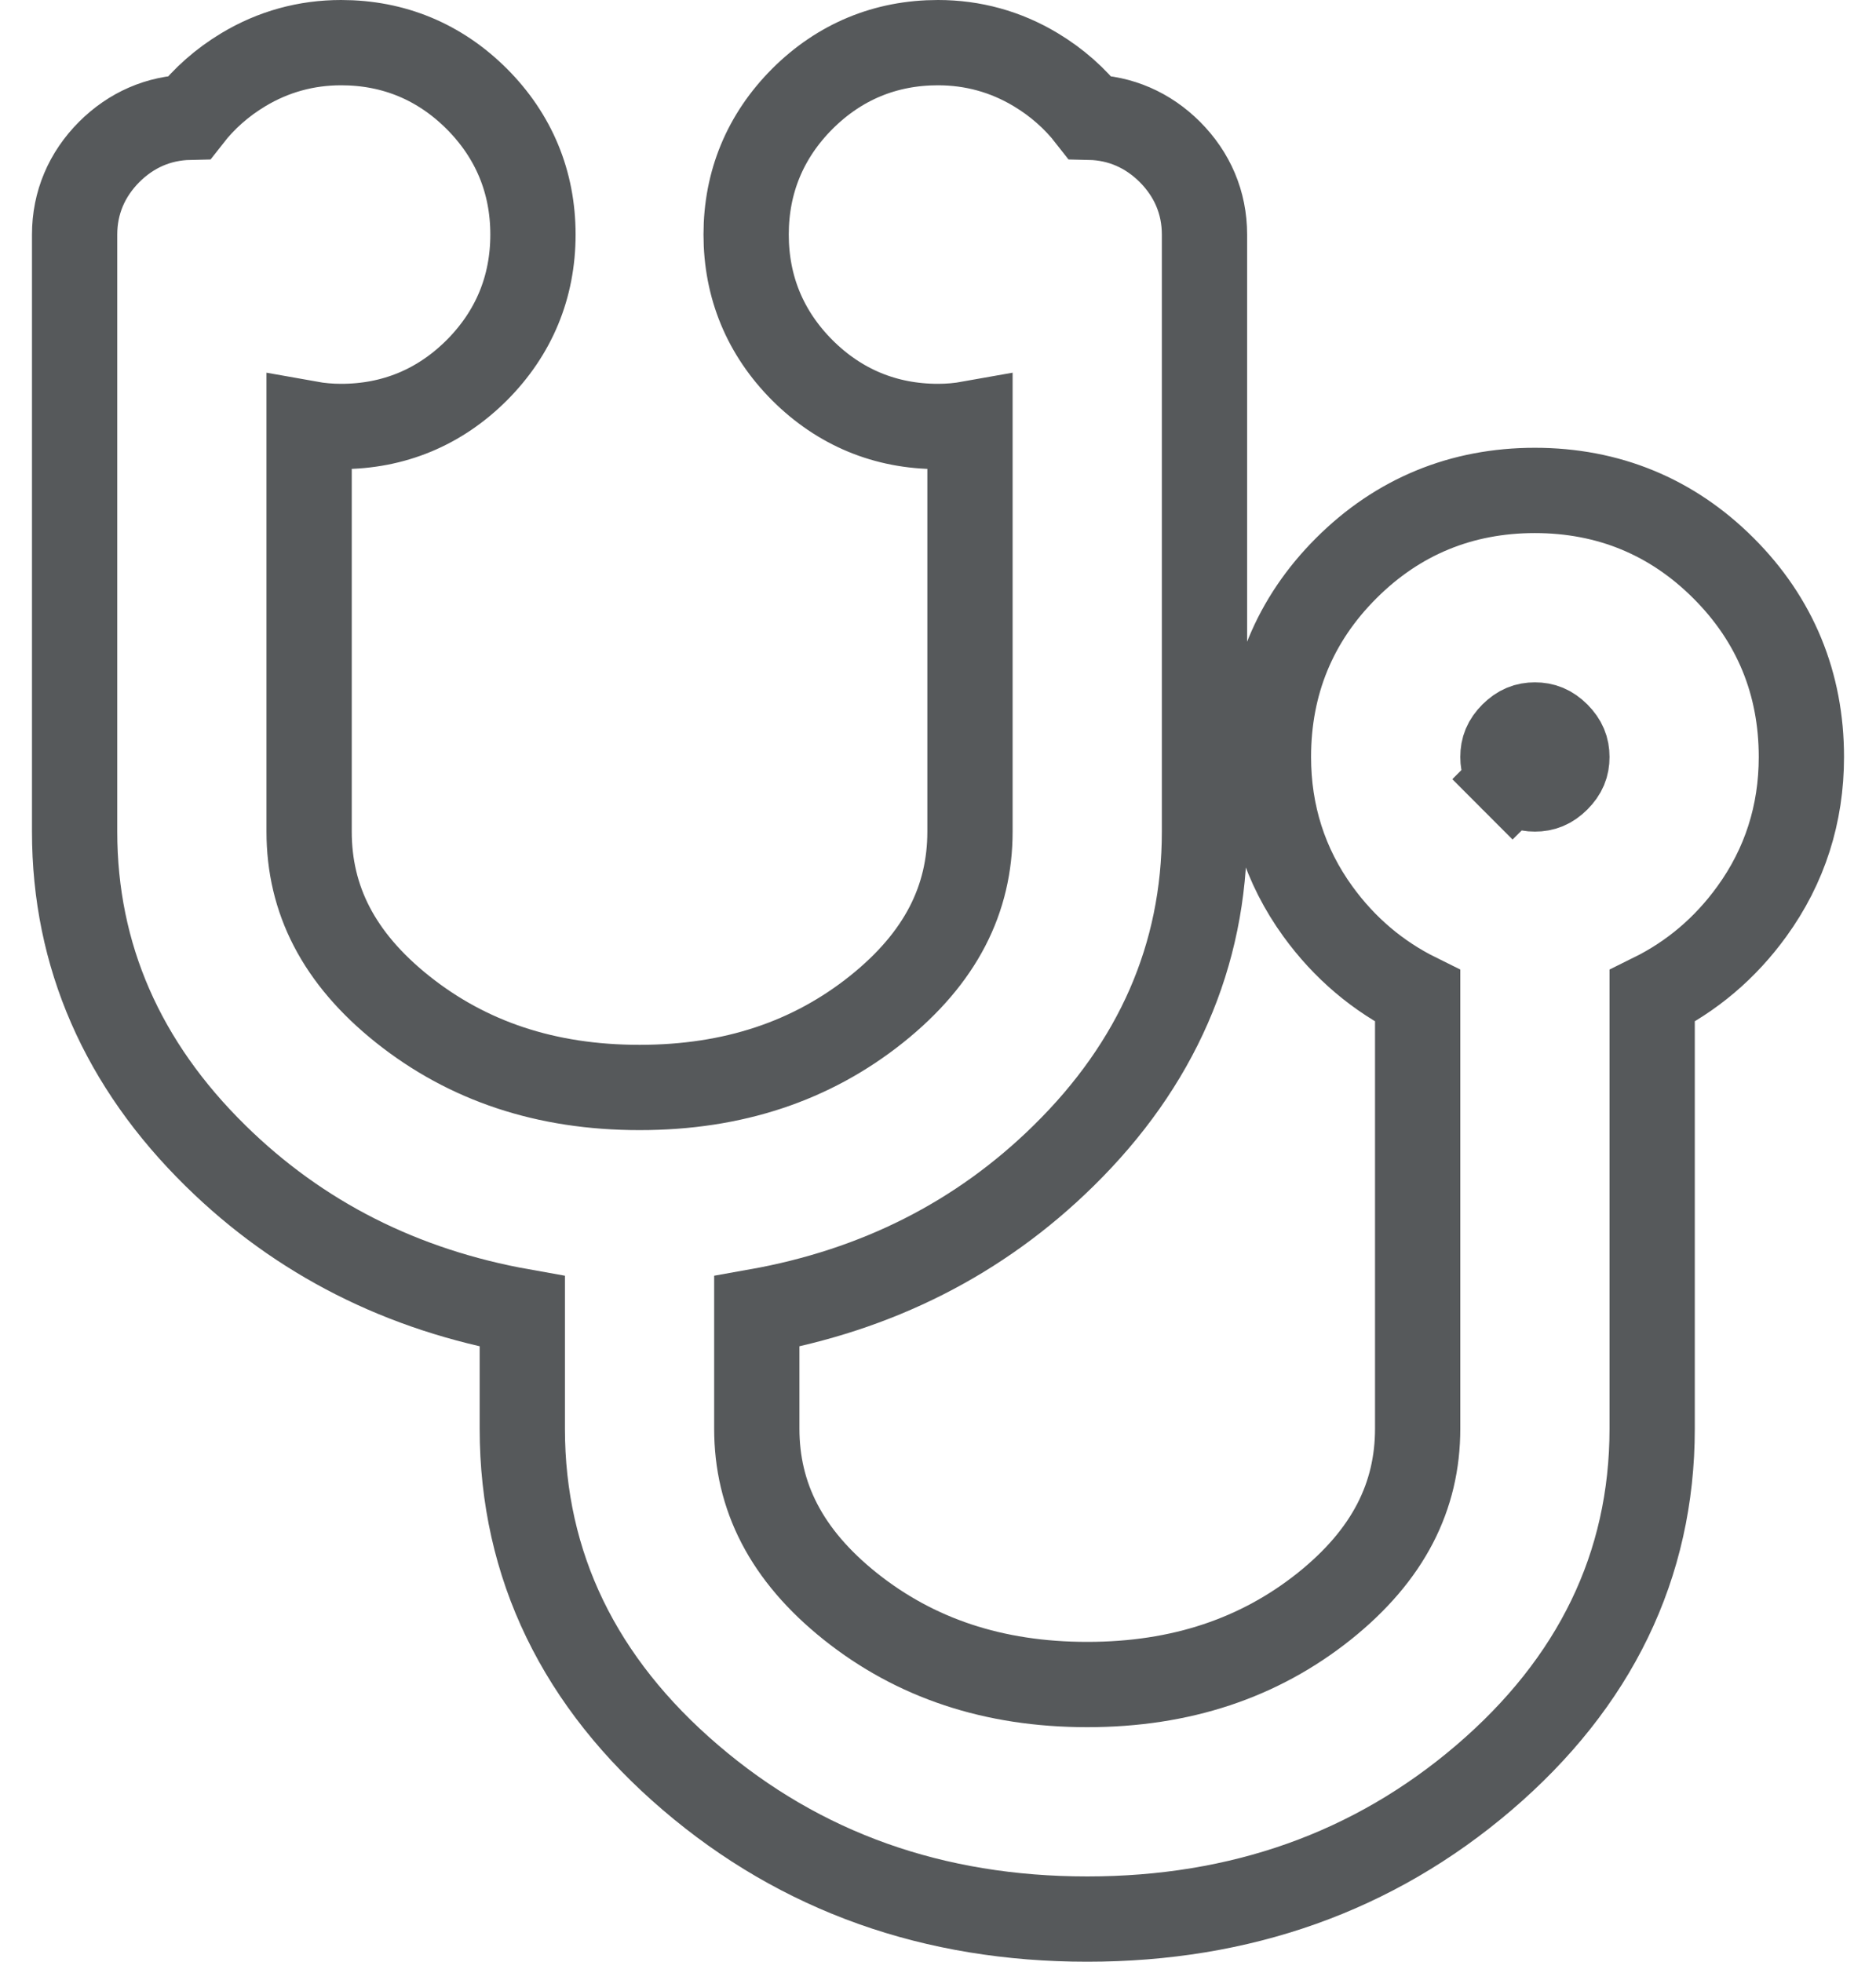 <svg width="22" height="23" viewBox="0 0 22 23" fill="none" xmlns="http://www.w3.org/2000/svg">
<path d="M15.787 6.662L15.787 6.662C15.181 7.267 14.875 8.015 14.875 8.875C14.875 9.542 15.068 10.152 15.455 10.686L15.455 10.686C15.767 11.116 16.159 11.448 16.625 11.678V16.75C16.625 17.542 16.284 18.23 15.528 18.834C14.768 19.439 13.851 19.75 12.75 19.75C11.648 19.75 10.731 19.439 9.972 18.834C9.216 18.23 8.875 17.542 8.875 16.75V15.376C10.281 15.126 11.486 14.52 12.471 13.552C13.562 12.481 14.125 11.207 14.125 9.75V2.75C14.125 2.375 13.982 2.045 13.719 1.781L13.719 1.781C13.462 1.525 13.141 1.383 12.779 1.375C12.606 1.153 12.394 0.966 12.146 0.817C11.795 0.606 11.409 0.5 11 0.5C10.384 0.5 9.845 0.724 9.409 1.159L9.409 1.159C8.974 1.595 8.75 2.134 8.75 2.75C8.75 3.366 8.974 3.905 9.409 4.341C9.845 4.776 10.384 5 11 5C11.127 5 11.252 4.989 11.375 4.967V9.75C11.375 10.542 11.034 11.23 10.278 11.834C9.519 12.439 8.602 12.75 7.5 12.75C6.399 12.75 5.482 12.439 4.722 11.834C3.966 11.231 3.625 10.542 3.625 9.75V4.967C3.748 4.989 3.873 5 4 5C4.616 5 5.155 4.776 5.591 4.341L5.591 4.341C6.026 3.905 6.25 3.366 6.25 2.75C6.25 2.134 6.026 1.595 5.591 1.159L5.591 1.159C5.155 0.724 4.616 0.5 4 0.5C3.591 0.5 3.205 0.606 2.854 0.817L2.854 0.817C2.606 0.966 2.394 1.153 2.221 1.375C1.858 1.383 1.538 1.525 1.281 1.781L1.281 1.781C1.018 2.045 0.875 2.376 0.875 2.75V9.75C0.875 11.207 1.438 12.481 2.529 13.552C3.514 14.52 4.719 15.126 6.125 15.376V16.75C6.125 18.359 6.799 19.731 8.098 20.841C9.393 21.95 10.953 22.5 12.75 22.5C14.546 22.5 16.106 21.95 17.402 20.842C18.701 19.731 19.375 18.359 19.375 16.75V11.678C19.841 11.448 20.233 11.116 20.544 10.686C20.931 10.152 21.125 9.543 21.125 8.875V8.875C21.125 8.015 20.818 7.267 20.212 6.662C19.607 6.057 18.86 5.75 17.999 5.75C17.139 5.75 16.392 6.057 15.787 6.662ZM18.262 9.137C18.179 9.22 18.099 9.25 18 9.25C17.9 9.25 17.821 9.22 17.738 9.136L17.385 9.489L17.738 9.137C17.655 9.054 17.625 8.975 17.625 8.875C17.625 8.775 17.655 8.696 17.738 8.613C17.822 8.53 17.901 8.5 18 8.5C18.099 8.5 18.178 8.53 18.262 8.613C18.344 8.696 18.375 8.775 18.375 8.875C18.375 8.975 18.345 9.054 18.262 9.137Z" stroke="#56595B"/>
</svg>
